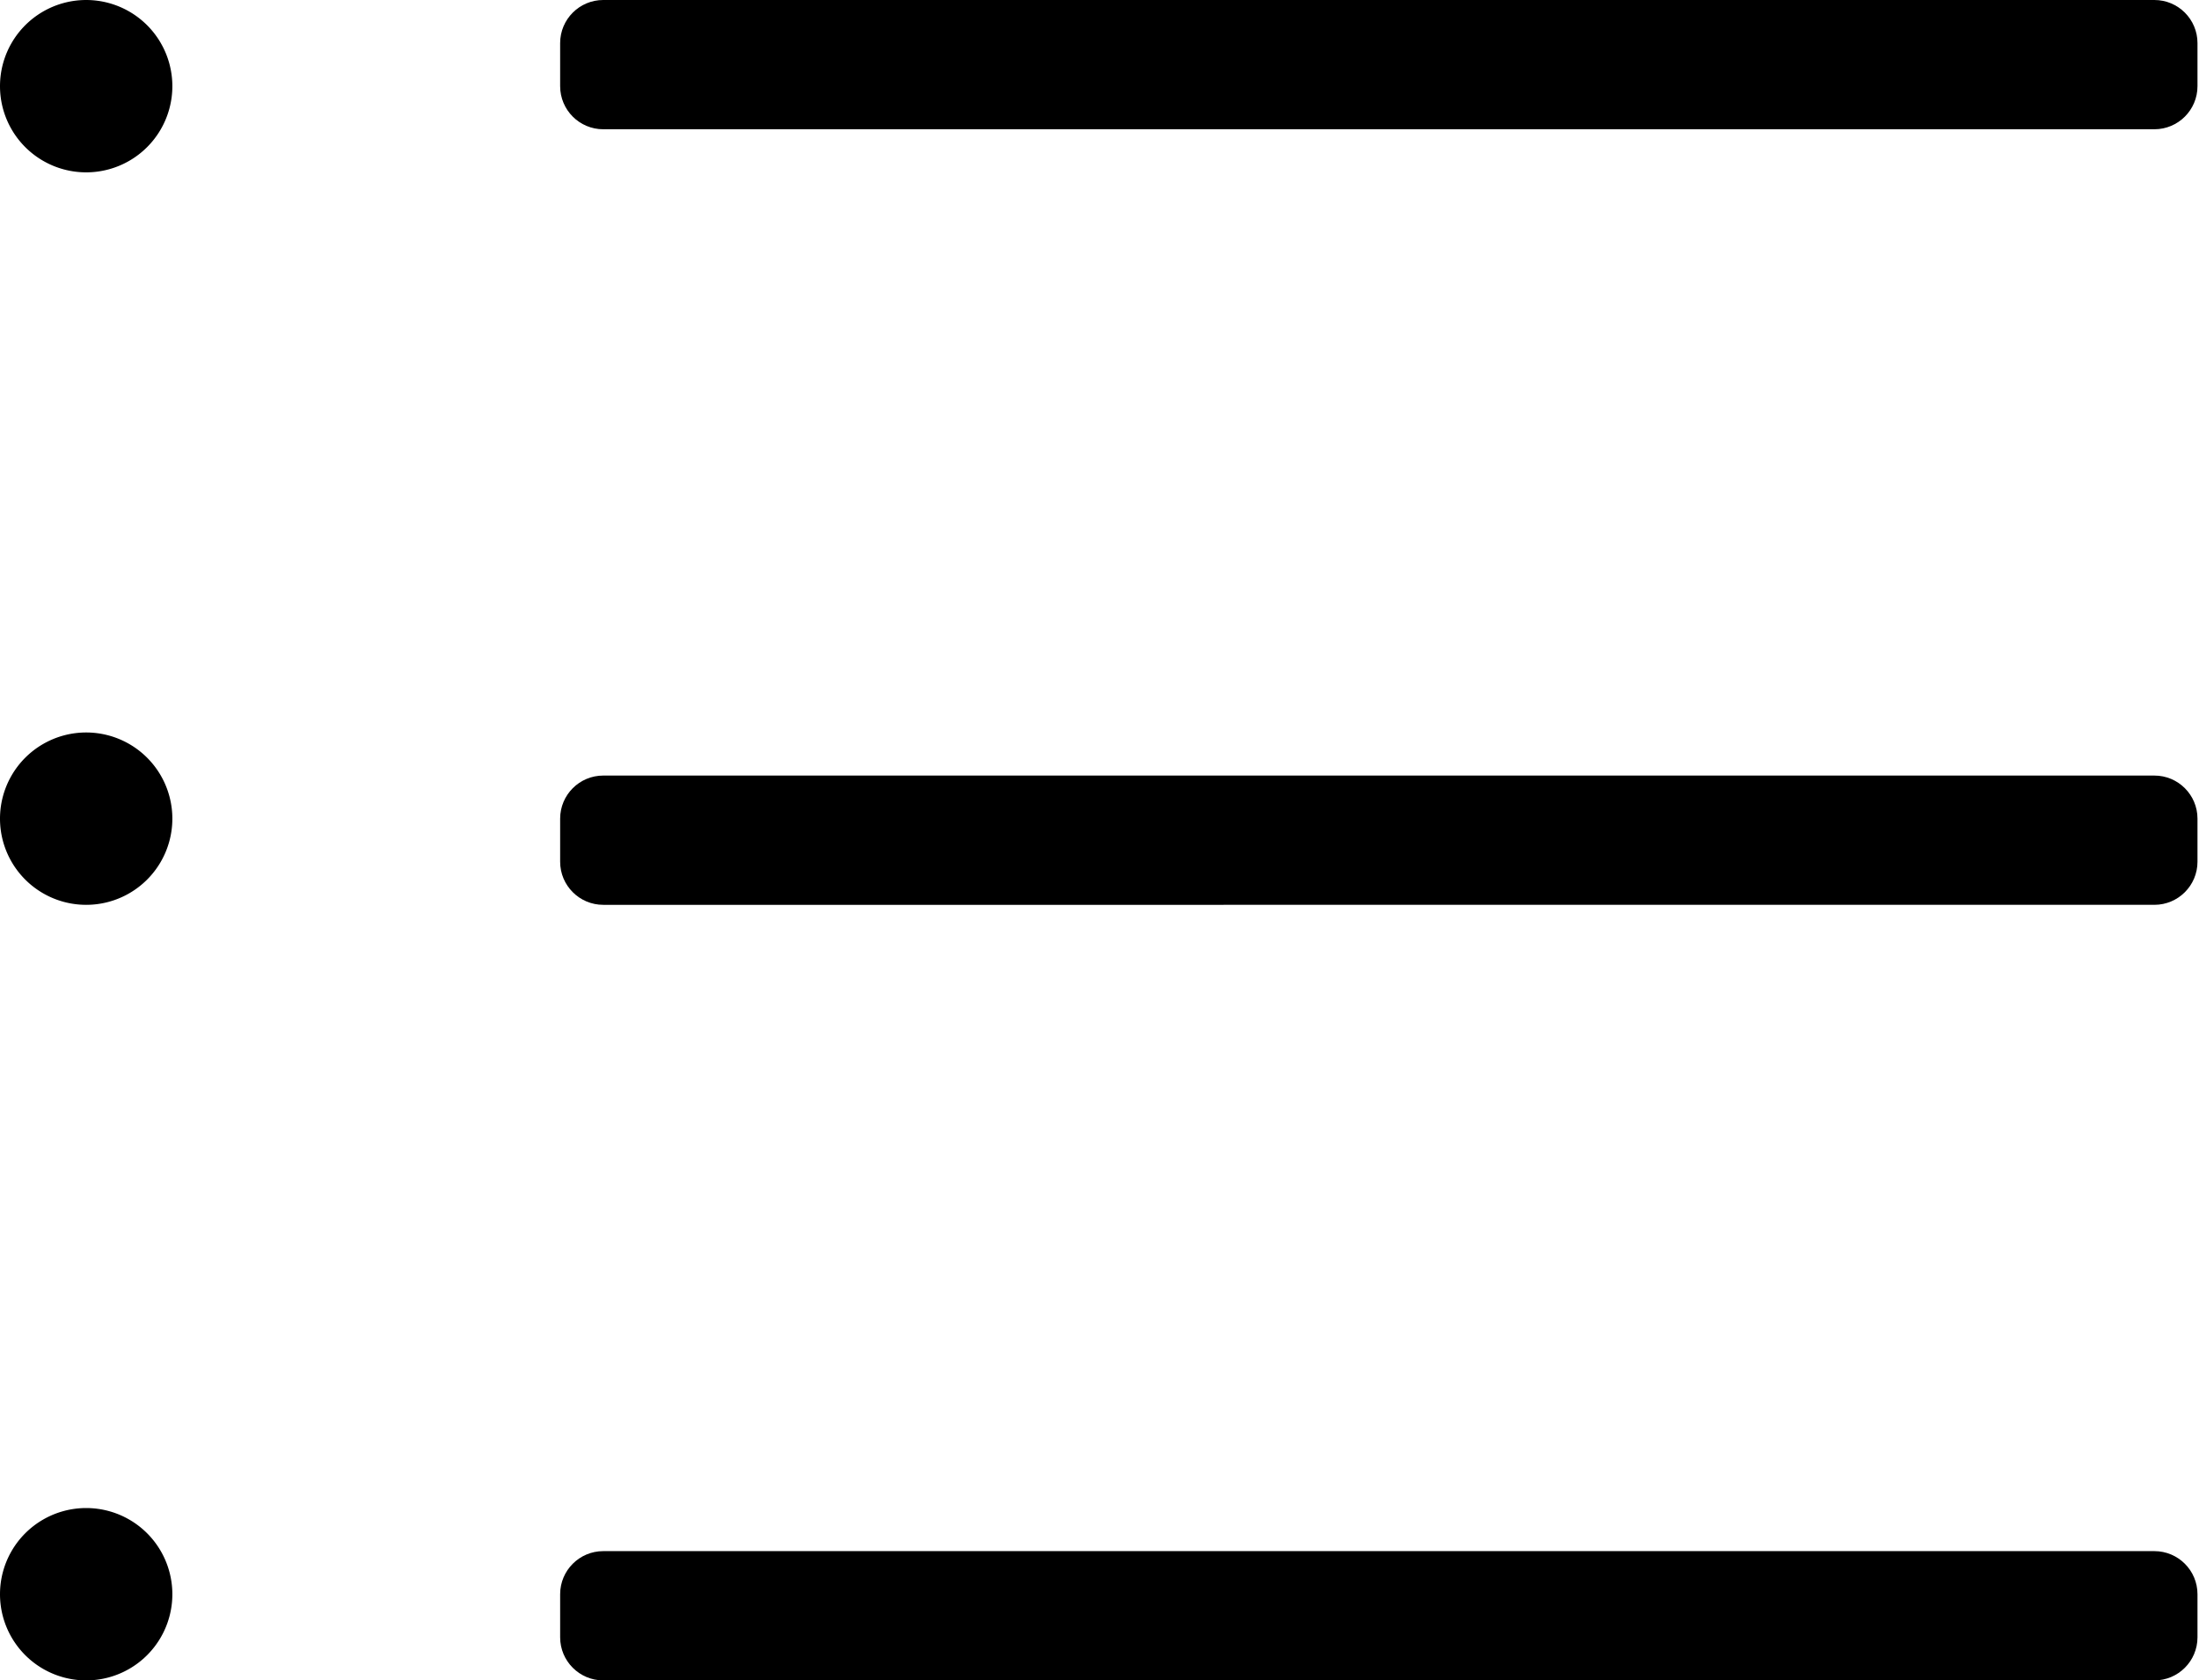 <?xml version="1.0" standalone="no"?><!DOCTYPE svg PUBLIC "-//W3C//DTD SVG 1.1//EN" "http://www.w3.org/Graphics/SVG/1.1/DTD/svg11.dtd"><svg t="1554115974465" class="icon" style="" viewBox="0 0 1340 1024" version="1.1" xmlns="http://www.w3.org/2000/svg" p-id="13254" xmlns:xlink="http://www.w3.org/1999/xlink" width="261.719" height="200"><defs><style type="text/css"></style></defs><path d="M52.513 52.513m-52.513 0a2 2 0 1 0 105.026 0 2 2 0 1 0-105.026 0Z" p-id="13255"></path><path d="M52.513 498.872m-52.513 0a2 2 0 1 0 105.026 0 2 2 0 1 0-105.026 0Z" p-id="13256"></path><path d="M52.513 971.487m-52.513 0a2 2 0 1 0 105.026 0 2 2 0 1 0-105.026 0Z" p-id="13257"></path><path d="M367.59 0l945.231 0c14.494 0 26.256 11.763 26.256 26.256l0 26.256c0 14.494-11.763 26.256-26.256 26.256L367.59 78.769c-14.494 0-26.256-11.763-26.256-26.256L341.333 26.256C341.333 11.763 353.096 0 367.59 0z" p-id="13258"></path><path d="M367.59 472.615l945.231 0c14.494 0 26.256 11.763 26.256 26.256l0 26.256c0 14.494-11.763 26.256-26.256 26.256L367.59 551.385c-14.494 0-26.256-11.763-26.256-26.256l0-26.256C341.333 484.378 353.096 472.615 367.59 472.615z" p-id="13259"></path><path d="M367.59 945.231l945.231 0c14.494 0 26.256 11.763 26.256 26.256l0 26.256c0 14.494-11.763 26.256-26.256 26.256L367.59 1024c-14.494 0-26.256-11.763-26.256-26.256l0-26.256C341.333 956.994 353.096 945.231 367.59 945.231z" p-id="13260"></path></svg>